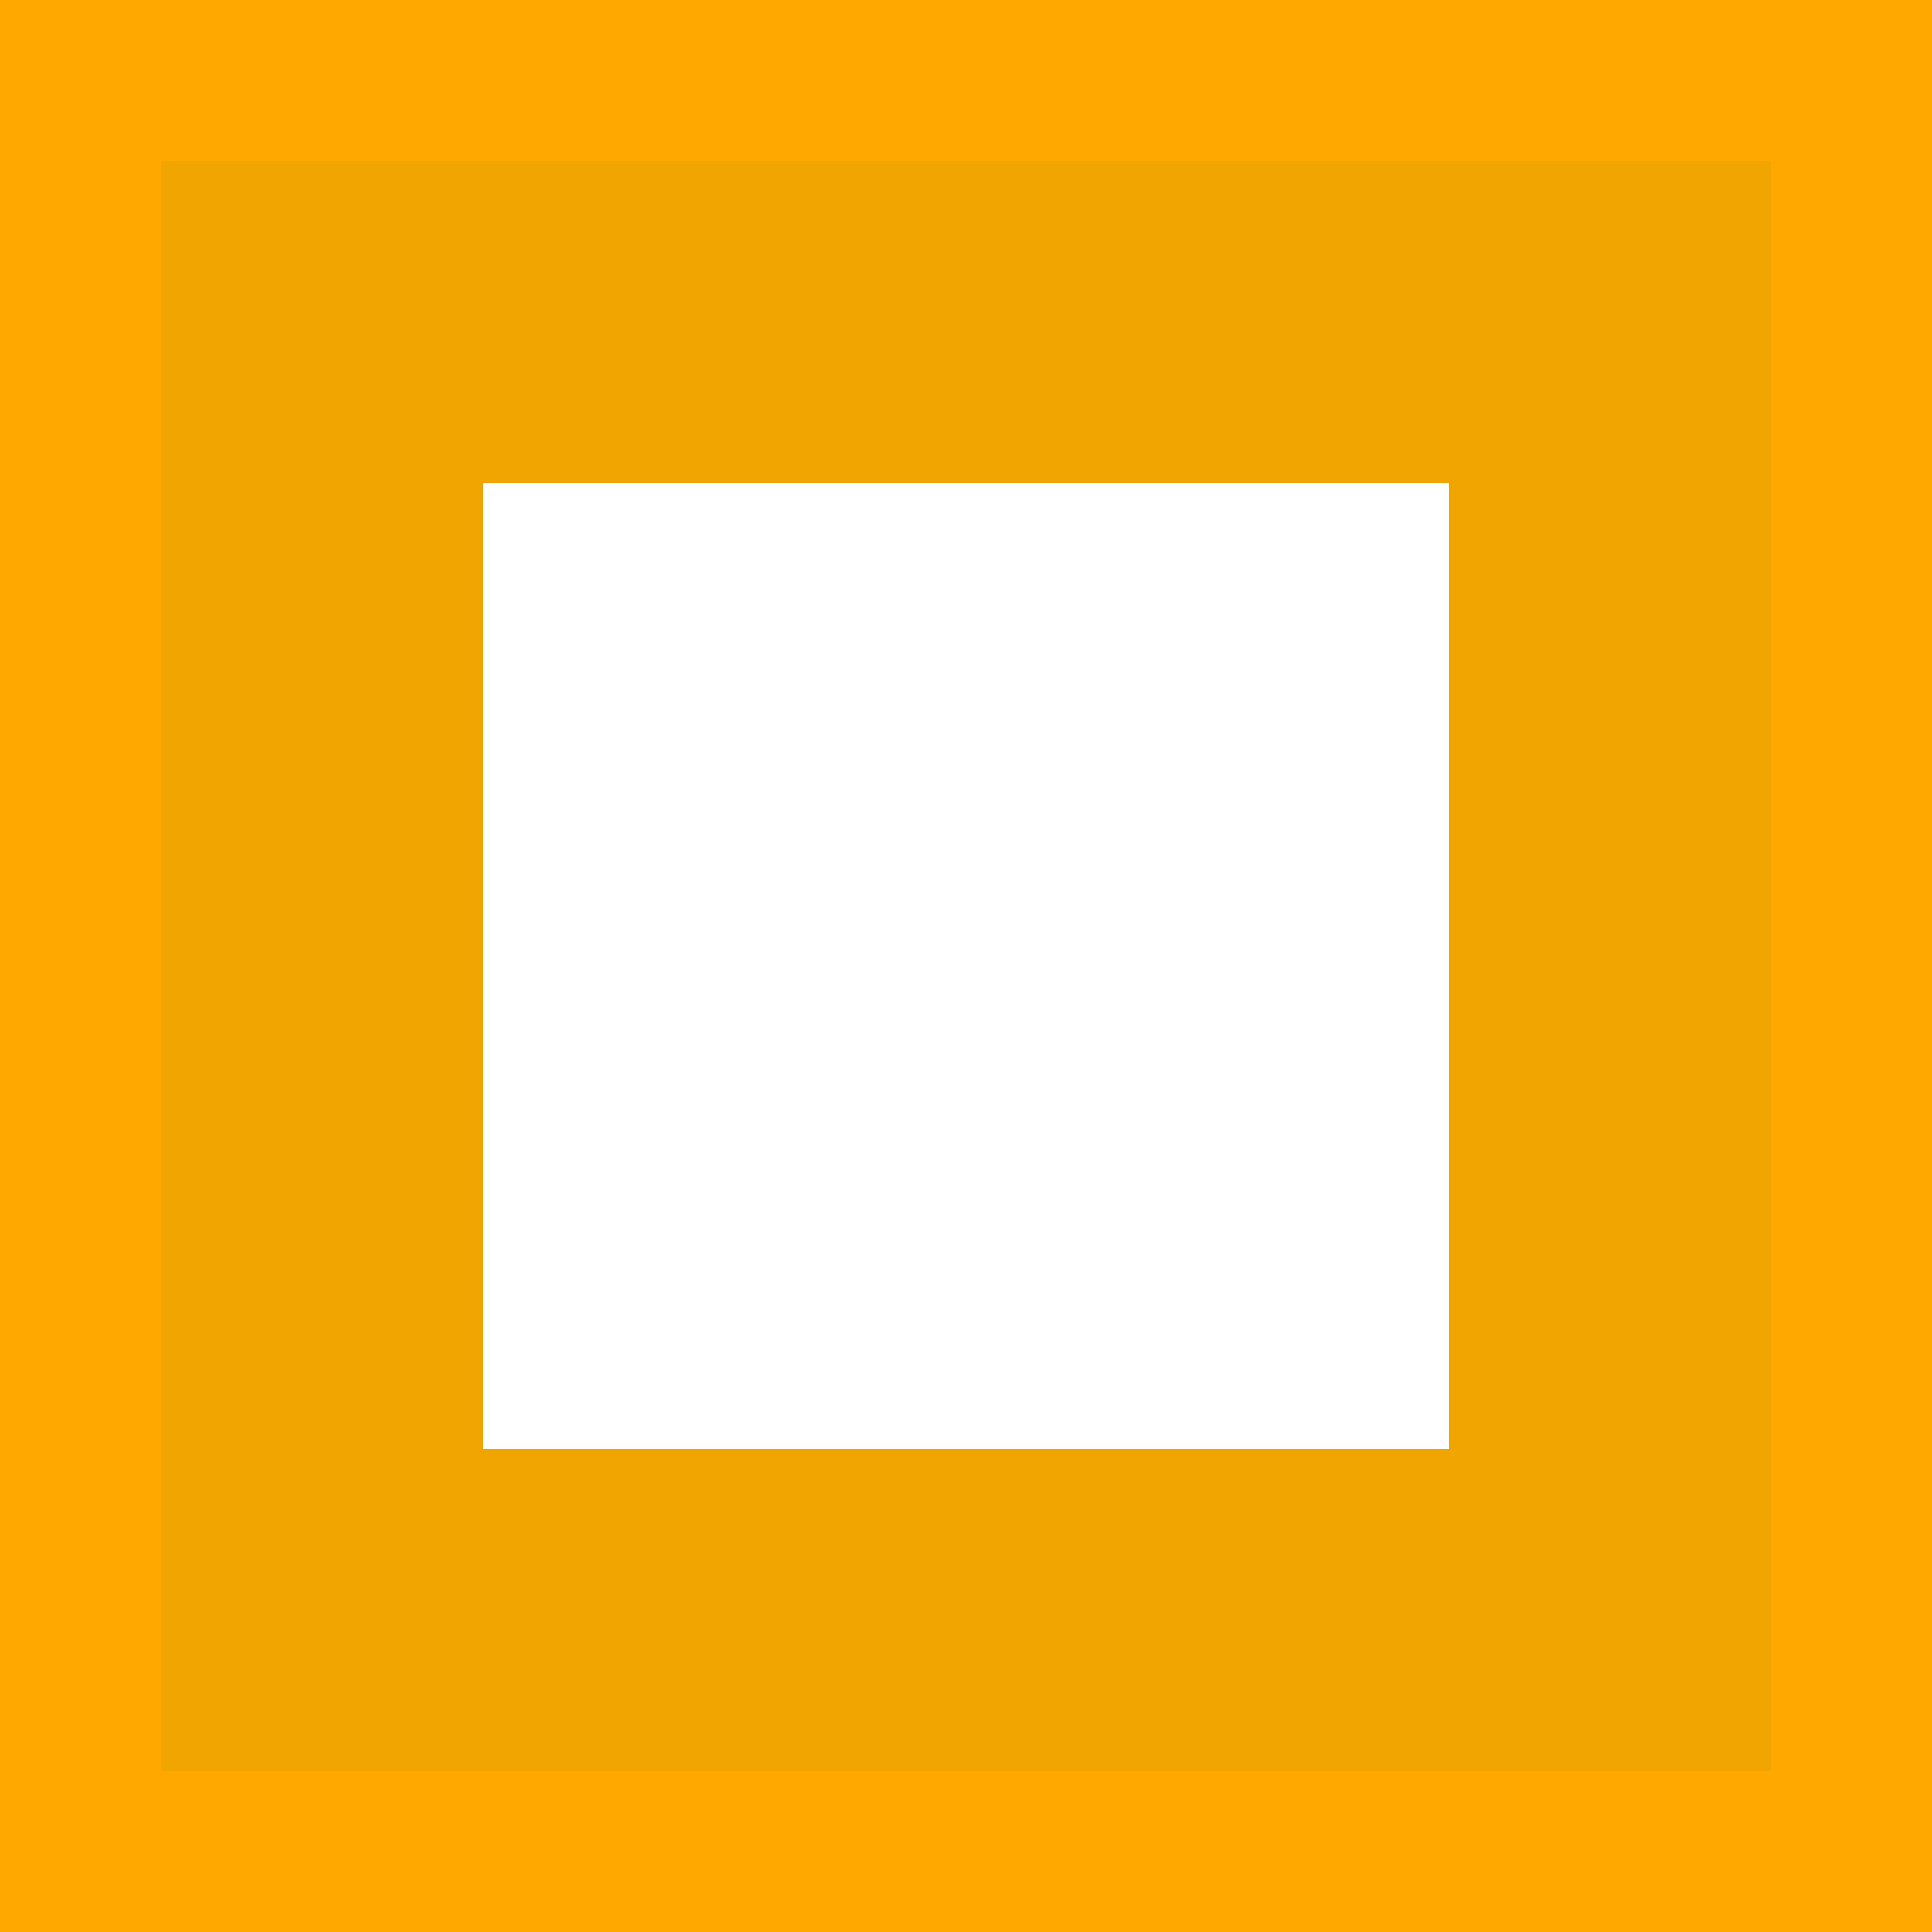 <svg xmlns="http://www.w3.org/2000/svg" viewBox="0 0 12 12" version="1.1"><rect x="0" y="0" width="12" height="12" fill="#333333" stroke="none"/><rect x=".5" y=".5" width="11" height="11" fill="#f0a500" stroke="#ffa800" /><rect x="3" y="3" width="6" height="6" fill="#fff" stroke="none" /></svg>
